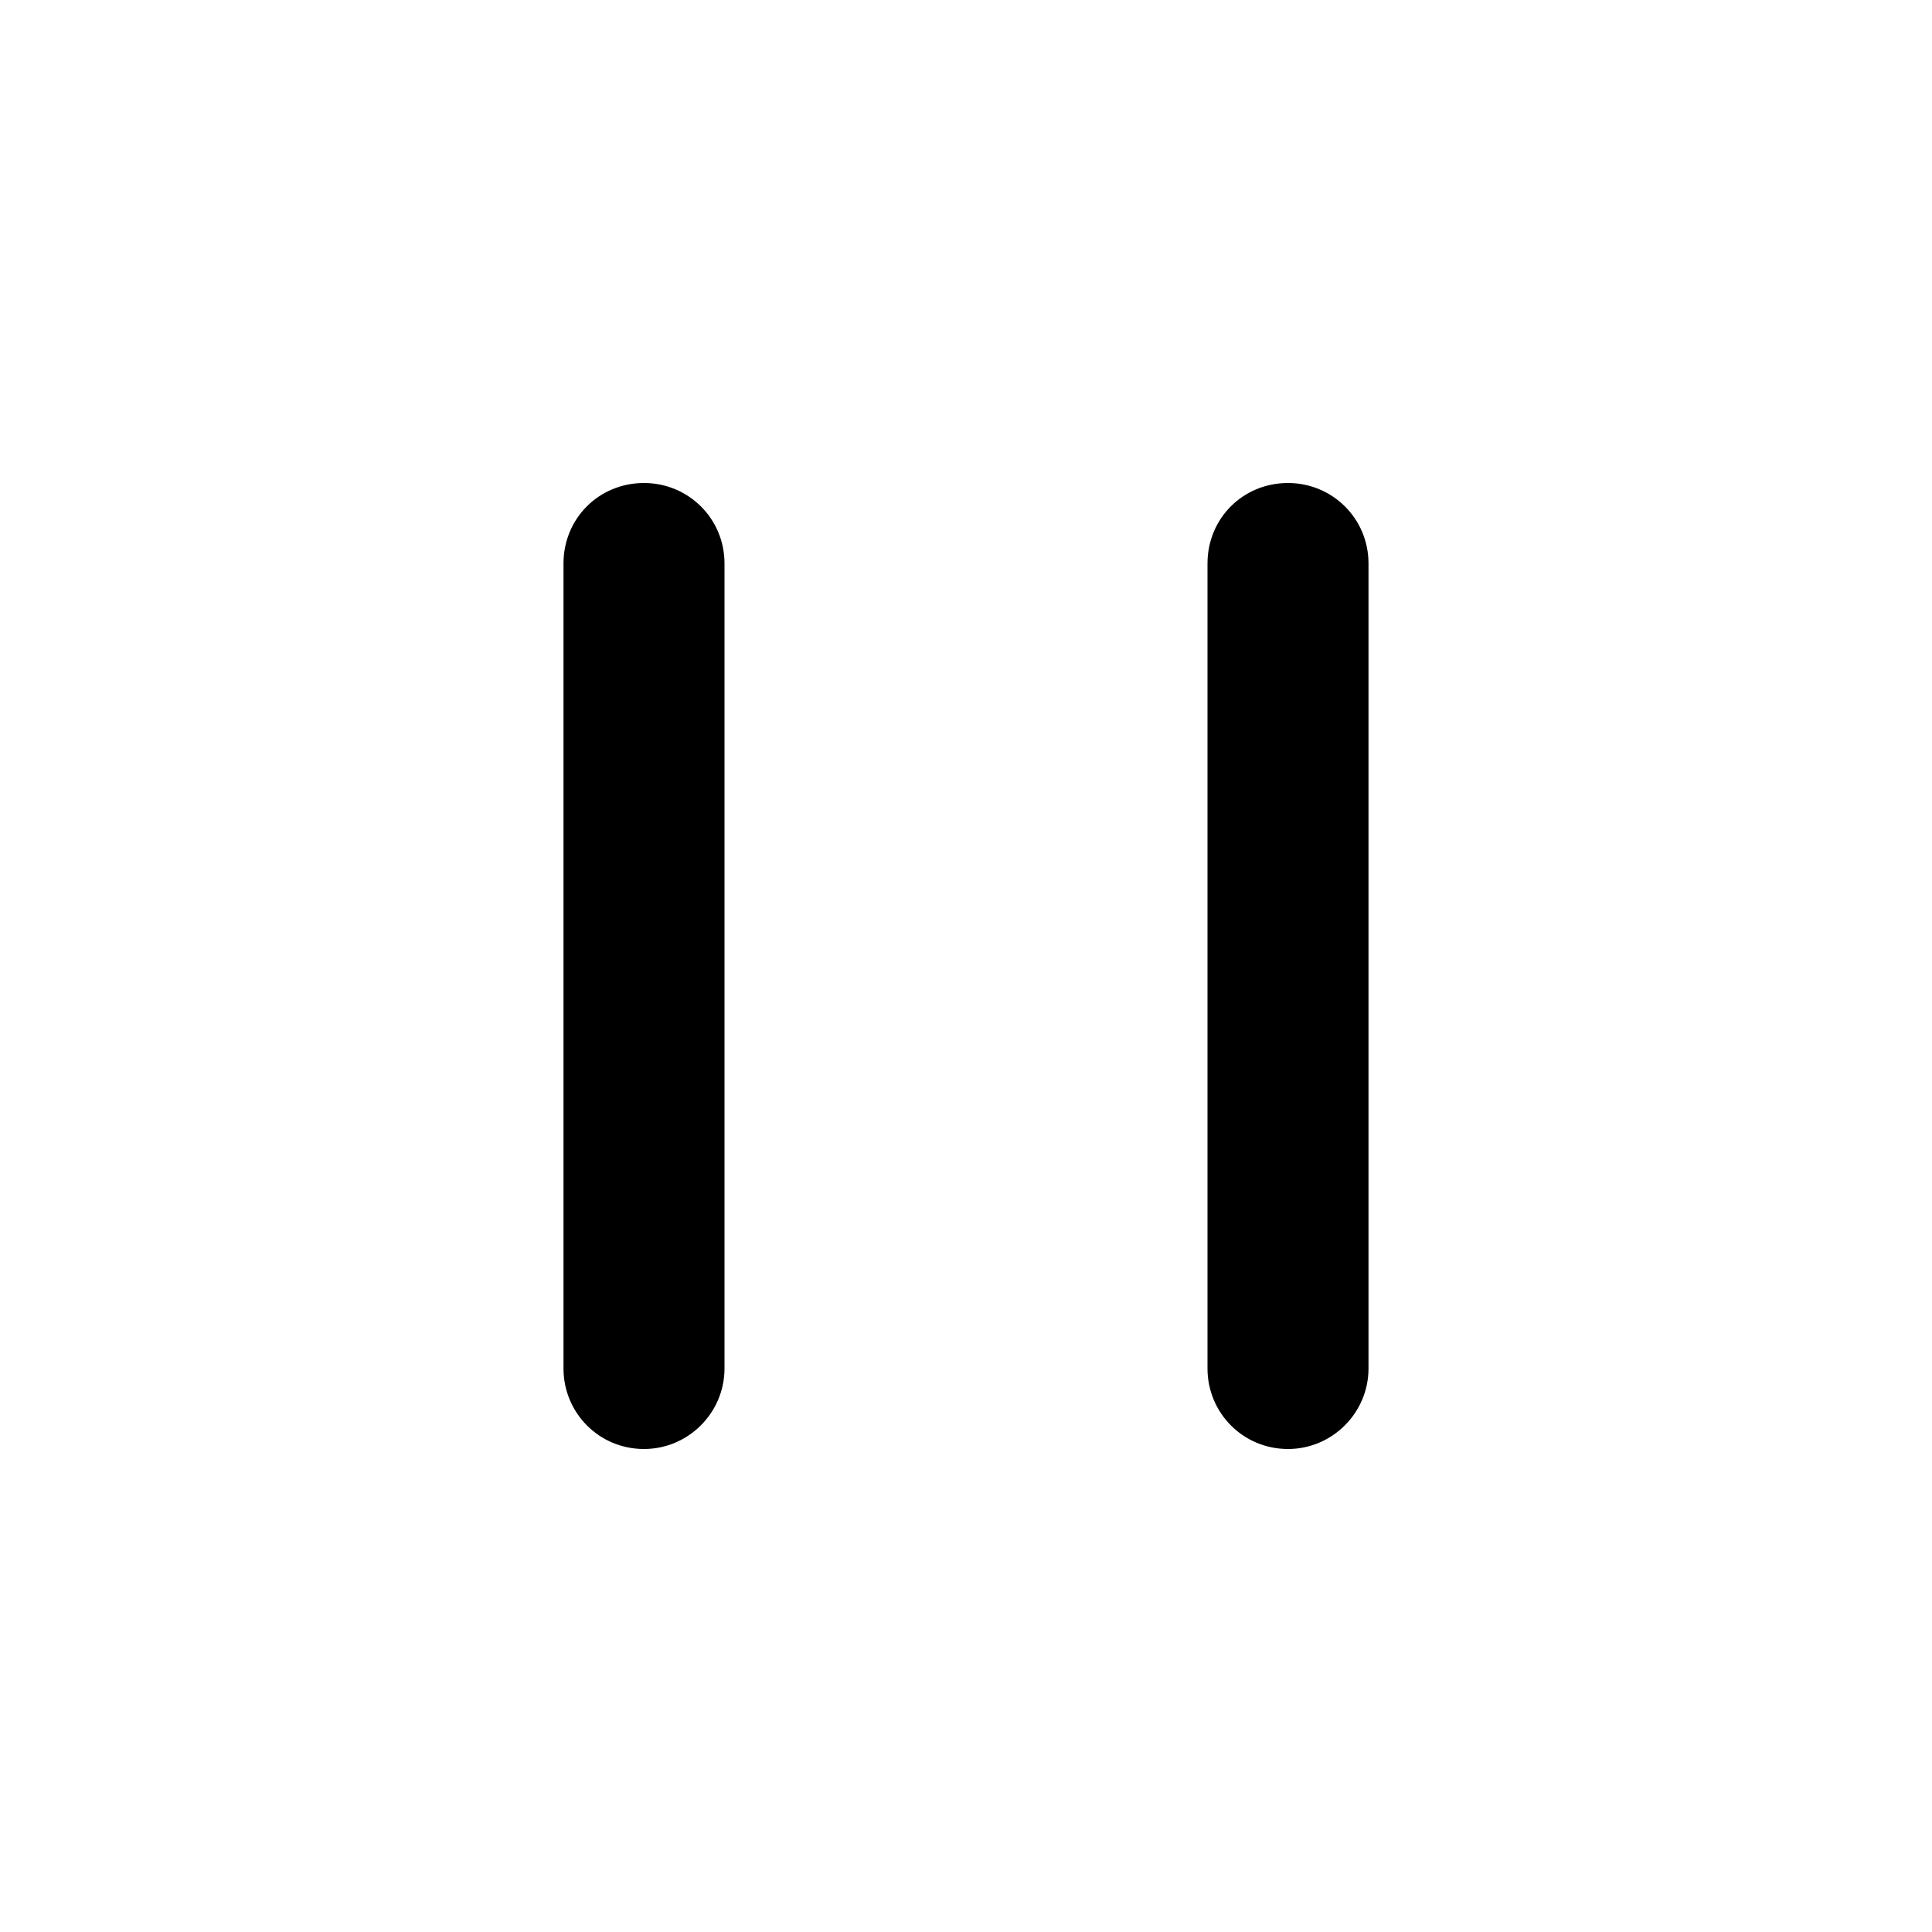 <svg viewBox="0 0 24 24" xmlns="http://www.w3.org/2000/svg"><path fill="none" d="M0 0h24v24H0Z"/><path d="M15 7v0c0-.56.44-1 1-1 .55 0 1 .44 1 1v10 0c0 .55-.45 1-1 1 -.56 0-1-.45-1-1V7ZM7 7v0c0-.56.44-1 1-1 .55 0 1 .44 1 1v10 0c0 .55-.45 1-1 1 -.56 0-1-.45-1-1V7Z"/></svg>